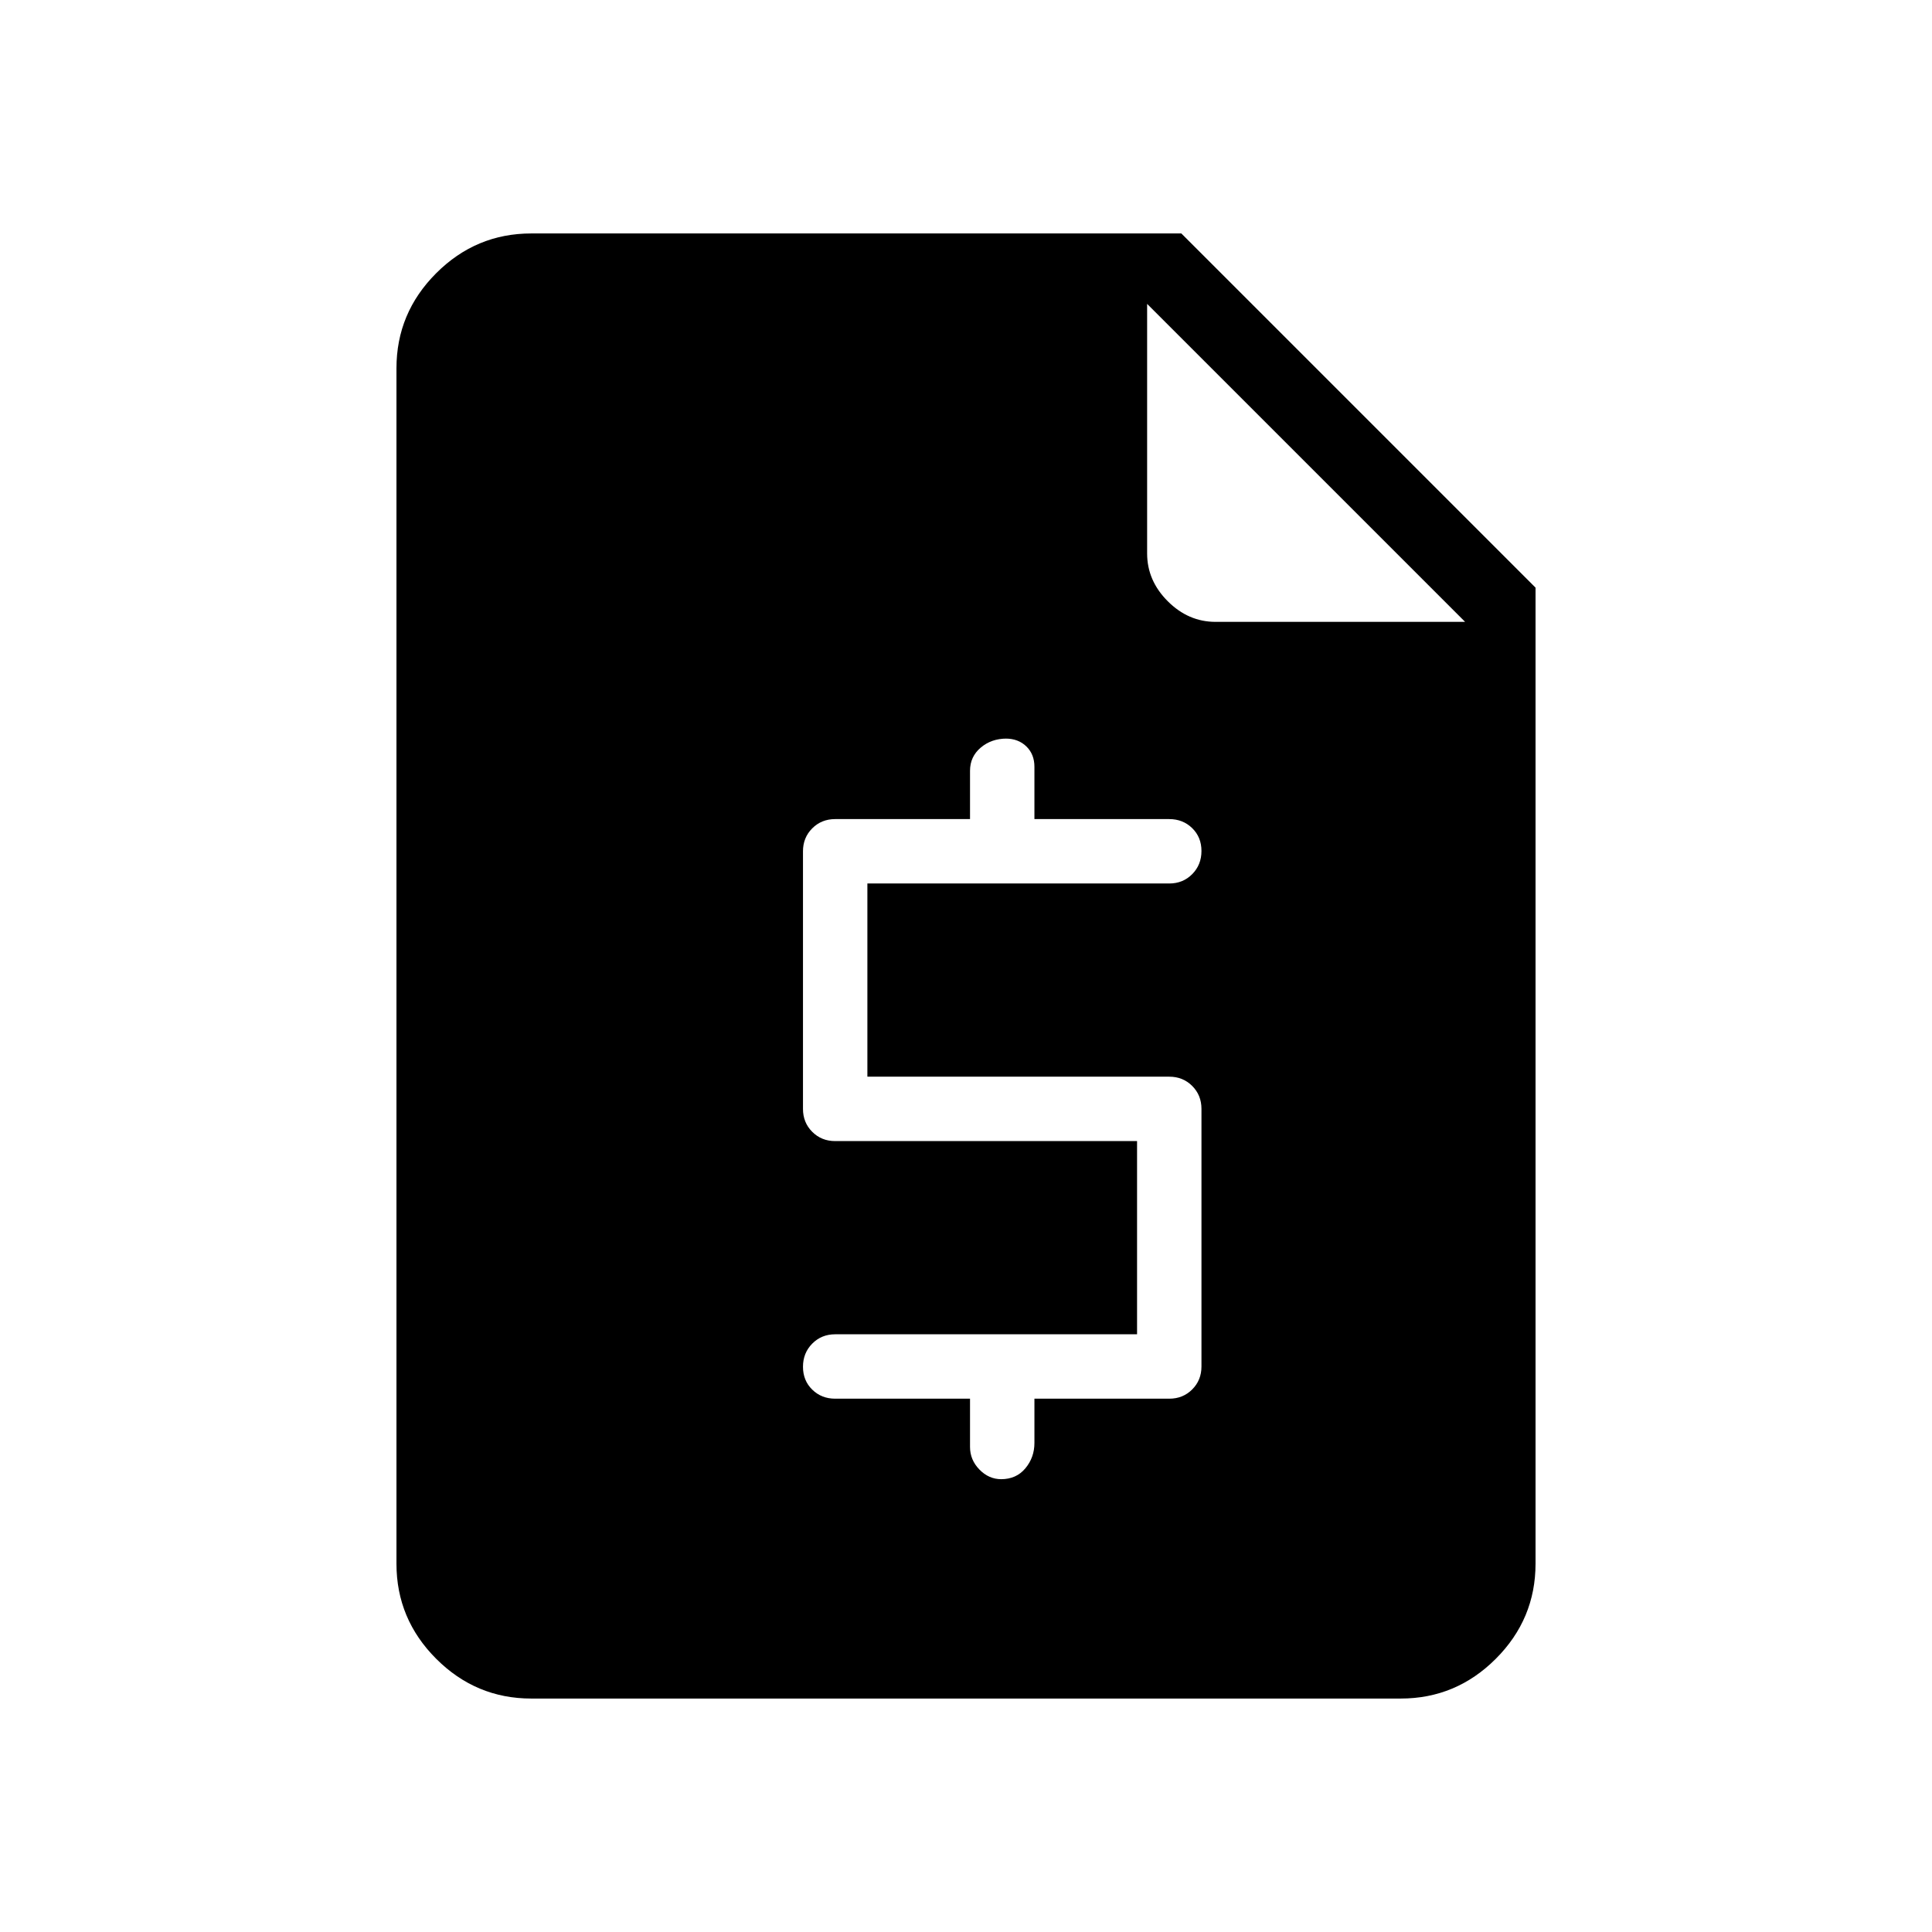 <svg xmlns="http://www.w3.org/2000/svg" height="48" viewBox="0 -960 960 960" width="48"><path d="M482-265v24q0 6.4 4.66 11.2 4.66 4.8 10.87 4.8h-.11q7.58 0 12.08-5.4T514-243v-22h67q6.8 0 11.4-4.6 4.6-4.6 4.6-11.4v-128q0-6.8-4.6-11.4-4.6-4.6-11.4-4.6H431v-96h150q6.8 0 11.4-4.64 4.6-4.64 4.6-11.5t-4.6-11.36q-4.6-4.5-11.4-4.5h-67v-26q0-6.2-4-10.1-4-3.9-10.33-3.9h.5q-7.57 0-12.87 4.5Q482-584 482-577v24h-67q-6.8 0-11.4 4.6-4.6 4.6-4.6 11.4v128q0 6.8 4.6 11.4 4.6 4.6 11.4 4.6h150v96H415q-6.8 0-11.4 4.64-4.6 4.64-4.6 11.5t4.6 11.36q4.6 4.5 11.4 4.5h67ZM264-116q-27.5 0-47.25-19.75T197-183v-594q0-27.5 19.75-47.25T264-844h323l176 176v485q0 27.5-19.75 47.25T696-116H264Zm306-693v124q0 13.5 10.25 23.75T604-651h124L570-809Z"/></svg>
